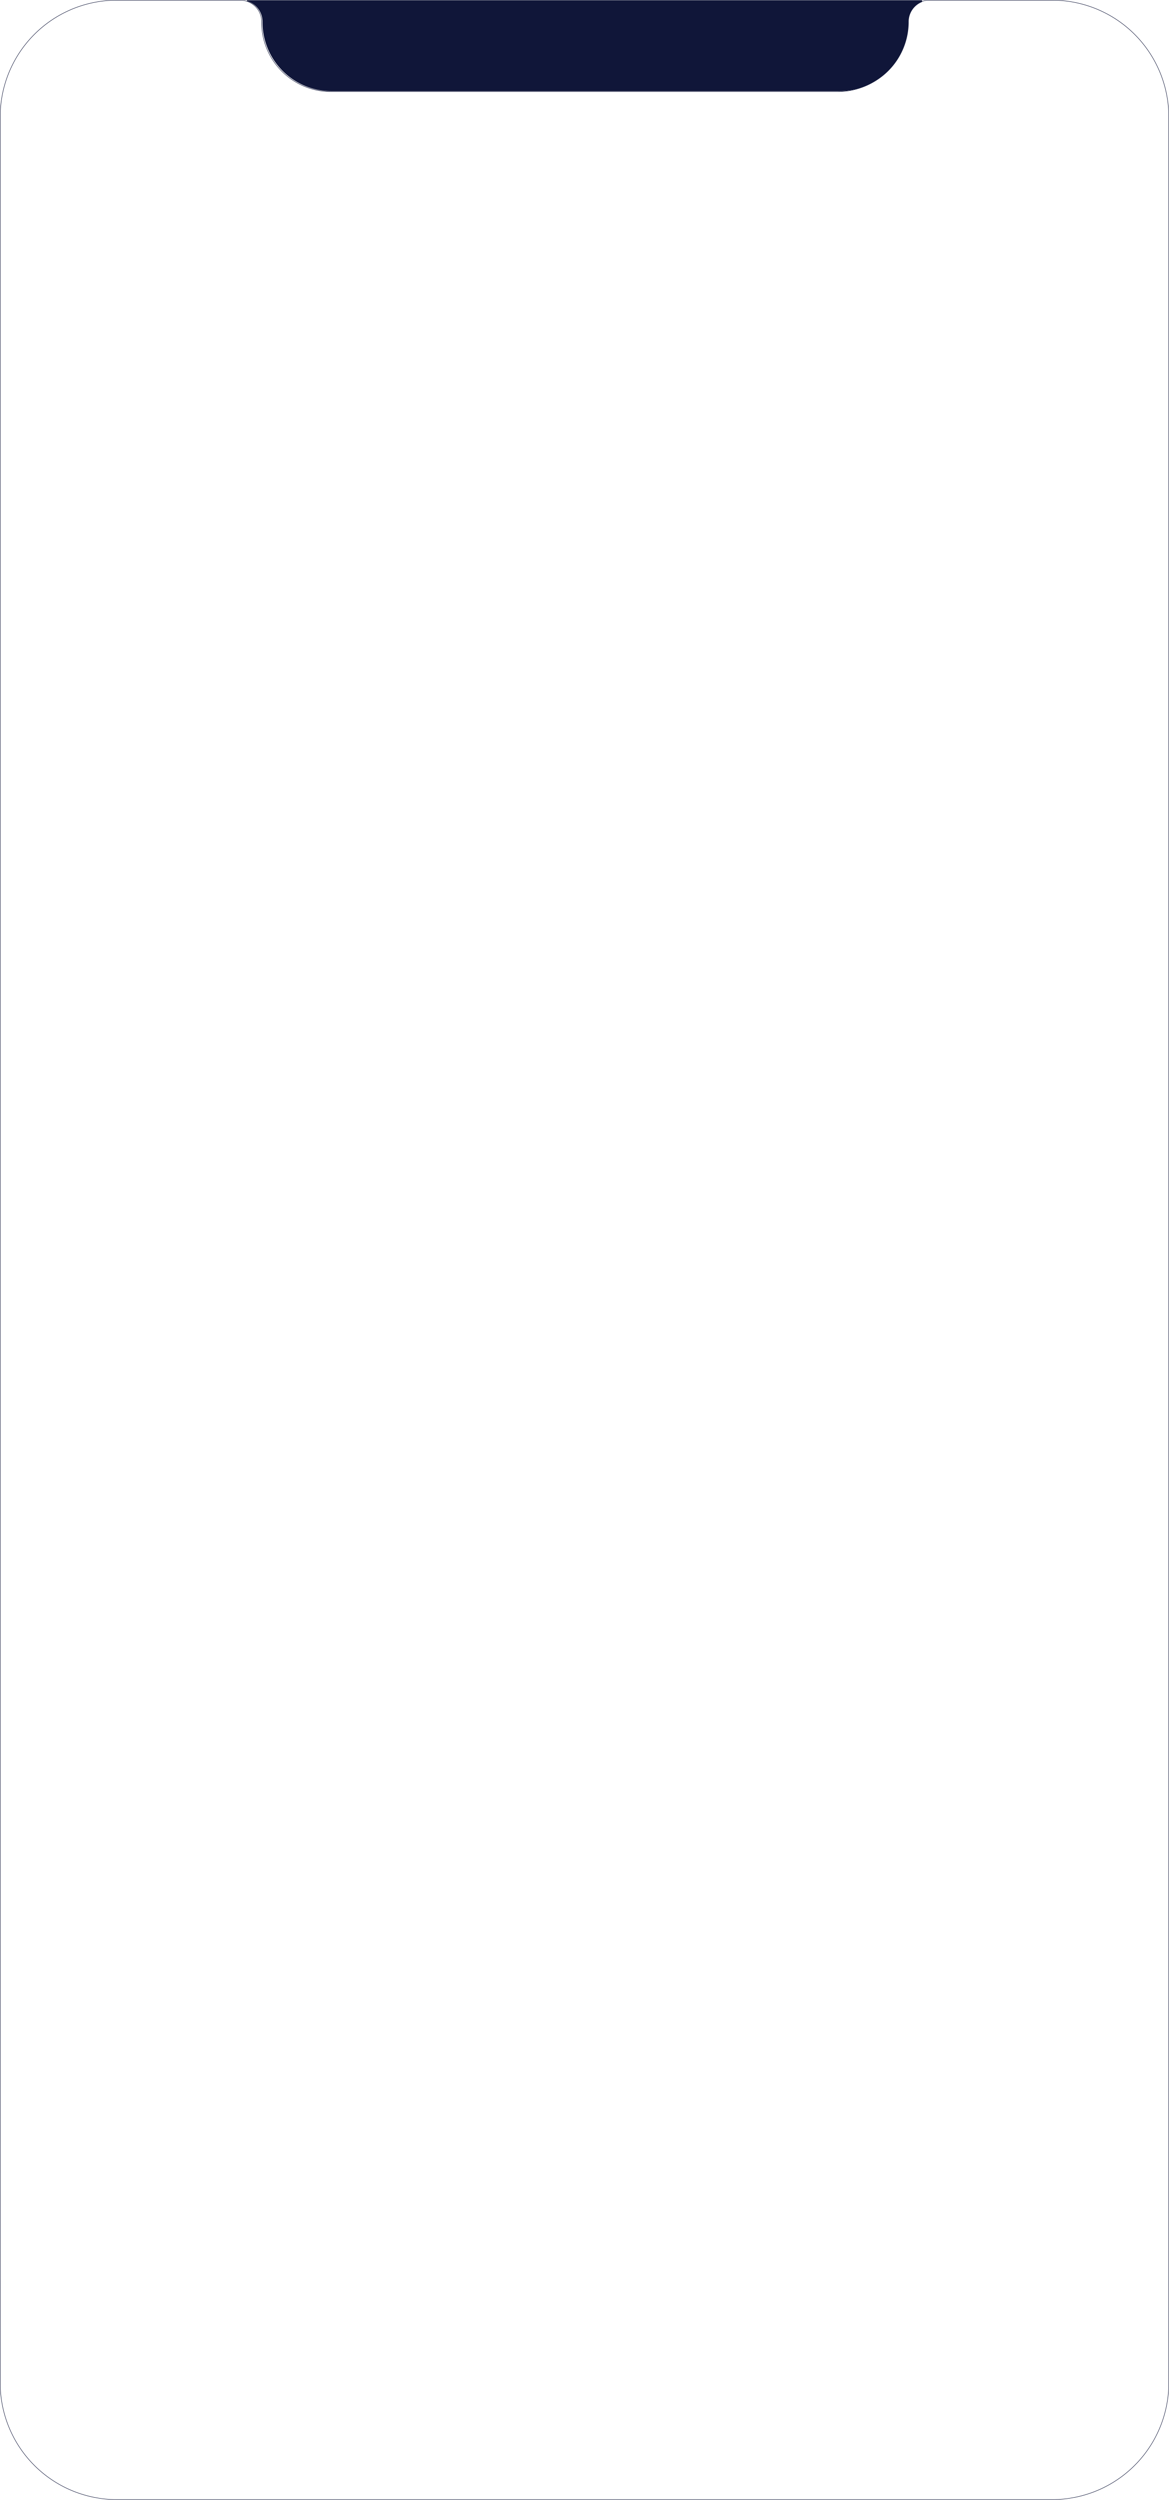 <svg xmlns="http://www.w3.org/2000/svg" width="270.1" height="577.101" viewBox="0 0 270.1 577.101">
  <g id="Border" transform="translate(-308.95 -265.95)">
    <g id="Group_1" data-name="Group 1" transform="translate(22.7 -41.999)">
      <path id="Path_1" data-name="Path 1" d="M556.3,334.8V858.2A26.93,26.93,0,0,1,529.2,885H313.4a26.93,26.93,0,0,1-27.1-26.8V334.8A26.93,26.93,0,0,1,313.4,308h28.3a4.951,4.951,0,0,1,5,5h0v.2a15.983,15.983,0,0,0,16.1,15.9h117a16.048,16.048,0,0,0,16.1-15.9V313a5.015,5.015,0,0,1,5-5h28.3A26.93,26.93,0,0,1,556.3,334.8Z" fill="rgba(0,0,0,0)" stroke="#101639" stroke-miterlimit="10" stroke-width="0.1"/>
    </g>
    <path id="Path_2" data-name="Path 2" d="M343.3,308v.2a4.93,4.93,0,0,1,3.6,4.777h0v.2A15.951,15.951,0,0,0,363.013,329H480.088a16.016,16.016,0,0,0,16.11-15.824v-.2a4.91,4.91,0,0,1,3.1-4.578V308Z" transform="translate(22.7 -41.999)" fill="#101639"/>
  </g>
</svg>
